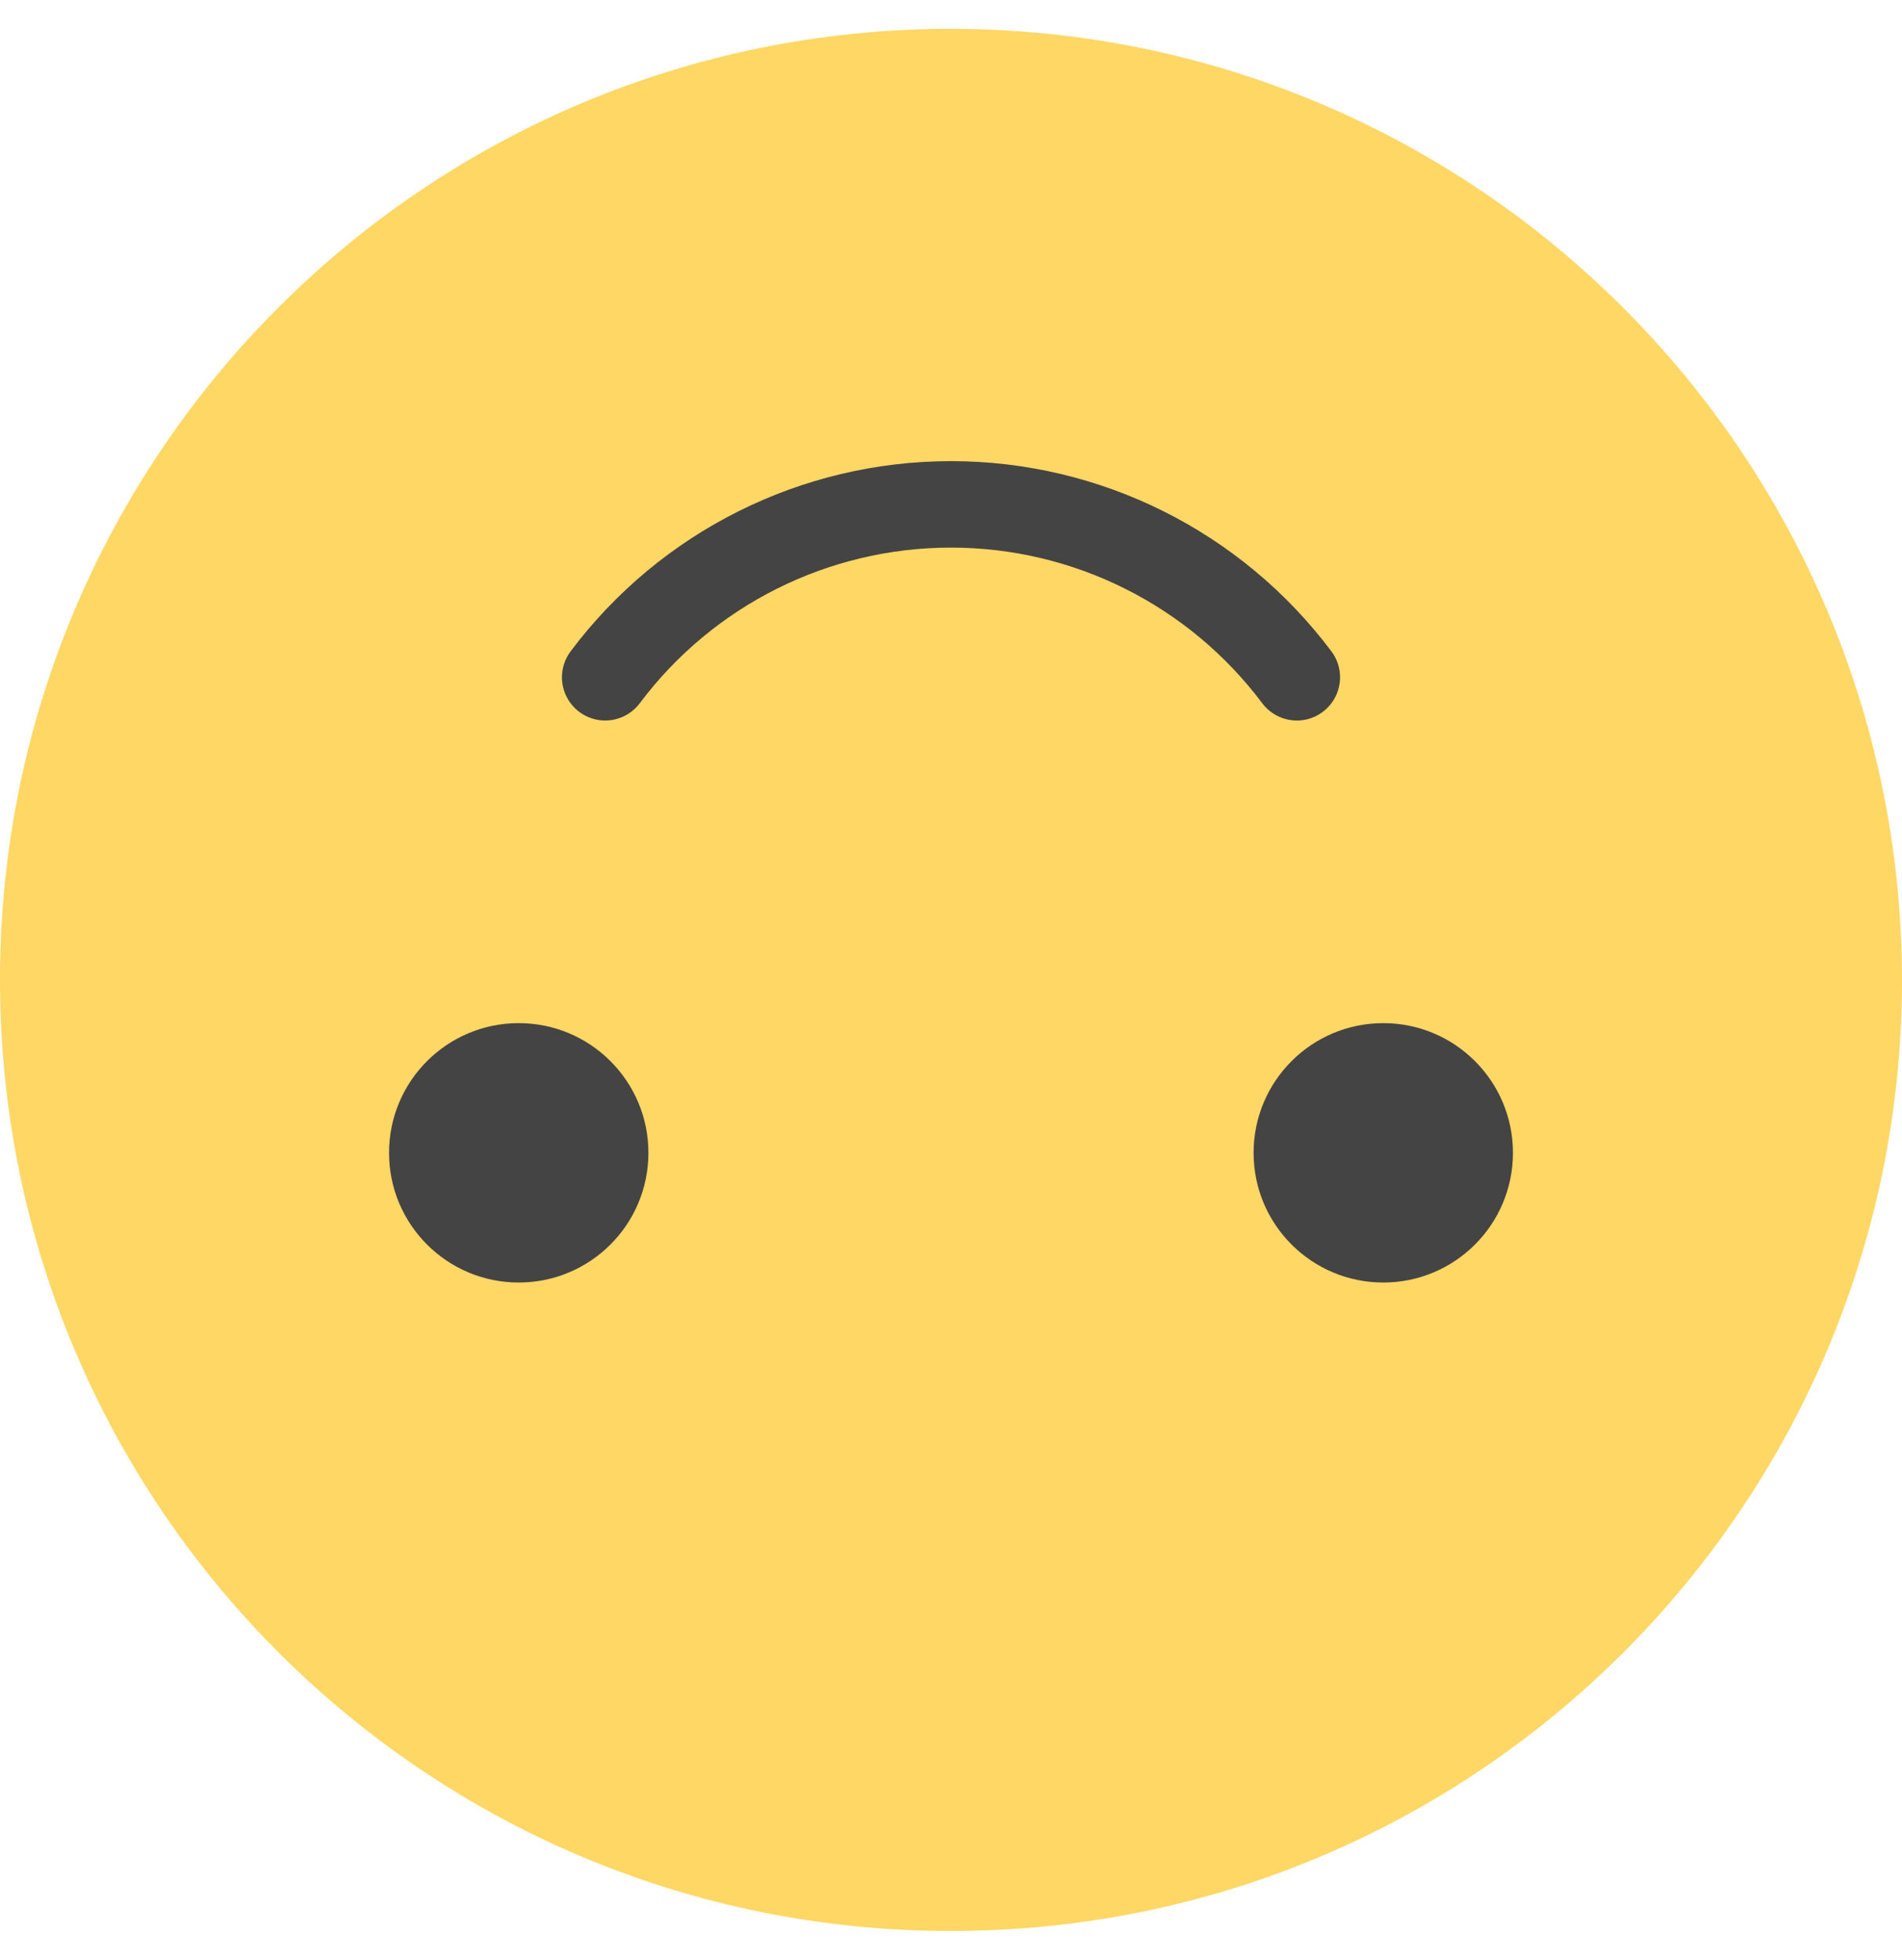 <?xml version="1.0" encoding="UTF-8"?>
<svg width="33px" height="34px" viewBox="0 0 33 34" version="1.1" xmlns="http://www.w3.org/2000/svg" xmlns:xlink="http://www.w3.org/1999/xlink">
    <!-- Generator: Sketch 52.2 (67145) - http://www.bohemiancoding.com/sketch -->
    <title>upside-down-face</title>
    <desc>Created with Sketch.</desc>
    <g id="Toto-je-verzia-na-vyrobu" stroke="none" stroke-width="1" fill="none" fill-rule="evenodd">
        <g id="Homepage" transform="translate(-918, -653)" fill-rule="nonzero">
            <g id="Widgety" transform="translate(800, 80)">
                <g id="Otazka-tyzdna" transform="translate(0, 427.5)">
                    <g id="Pozicie" transform="translate(0, 30)">
                        <g id="emo" transform="translate(73, 115)">
                            <g id="upside-down-face" transform="translate(45, 1)">
                                <path d="M33,16.5 C33,25.613 25.613,33 16.5,33 C7.387,33 1.16573418e-15,25.613 0,16.5 C-1.16573418e-15,7.387 7.387,1.66533454e-15 16.5,0 C25.608,0.01 32.99,7.392 33,16.5 Z" id="Shape" fill="#FFD764"></path>
                                <path d="M11.25,19.5 C11.25,20.743 10.243,21.75 9,21.75 C7.757,21.75 6.75,20.743 6.75,19.5 C6.75,18.257 7.757,17.25 9,17.25 C10.243,17.25 11.25,18.257 11.25,19.5 Z" id="Shape" fill="#444444"></path>
                                <path d="M26.25,19.5 C26.25,20.743 25.243,21.75 24,21.75 C22.757,21.75 21.75,20.743 21.75,19.5 C21.75,18.257 22.757,17.25 24,17.25 C25.243,17.25 26.25,18.257 26.25,19.5 Z" id="Shape" fill="#444444"></path>
                                <path d="M10.5,12 C10.216,12 9.956,11.839 9.829,11.585 C9.702,11.331 9.73,11.027 9.9,10.8 C11.458,8.723 13.903,7.5 16.5,7.5 C19.097,7.5 21.542,8.723 23.1,10.8 C23.261,11.014 23.295,11.298 23.19,11.545 C23.084,11.791 22.856,11.963 22.59,11.995 C22.324,12.027 22.061,11.914 21.9,11.7 C20.625,10 18.625,9 16.5,9 C14.375,9 12.375,10 11.1,11.7 C10.958,11.889 10.736,12 10.5,12 Z" id="Shape" fill="#444444"></path>
                            </g>
                        </g>
                    </g>
                </g>
            </g>
        </g>
    </g>
</svg>